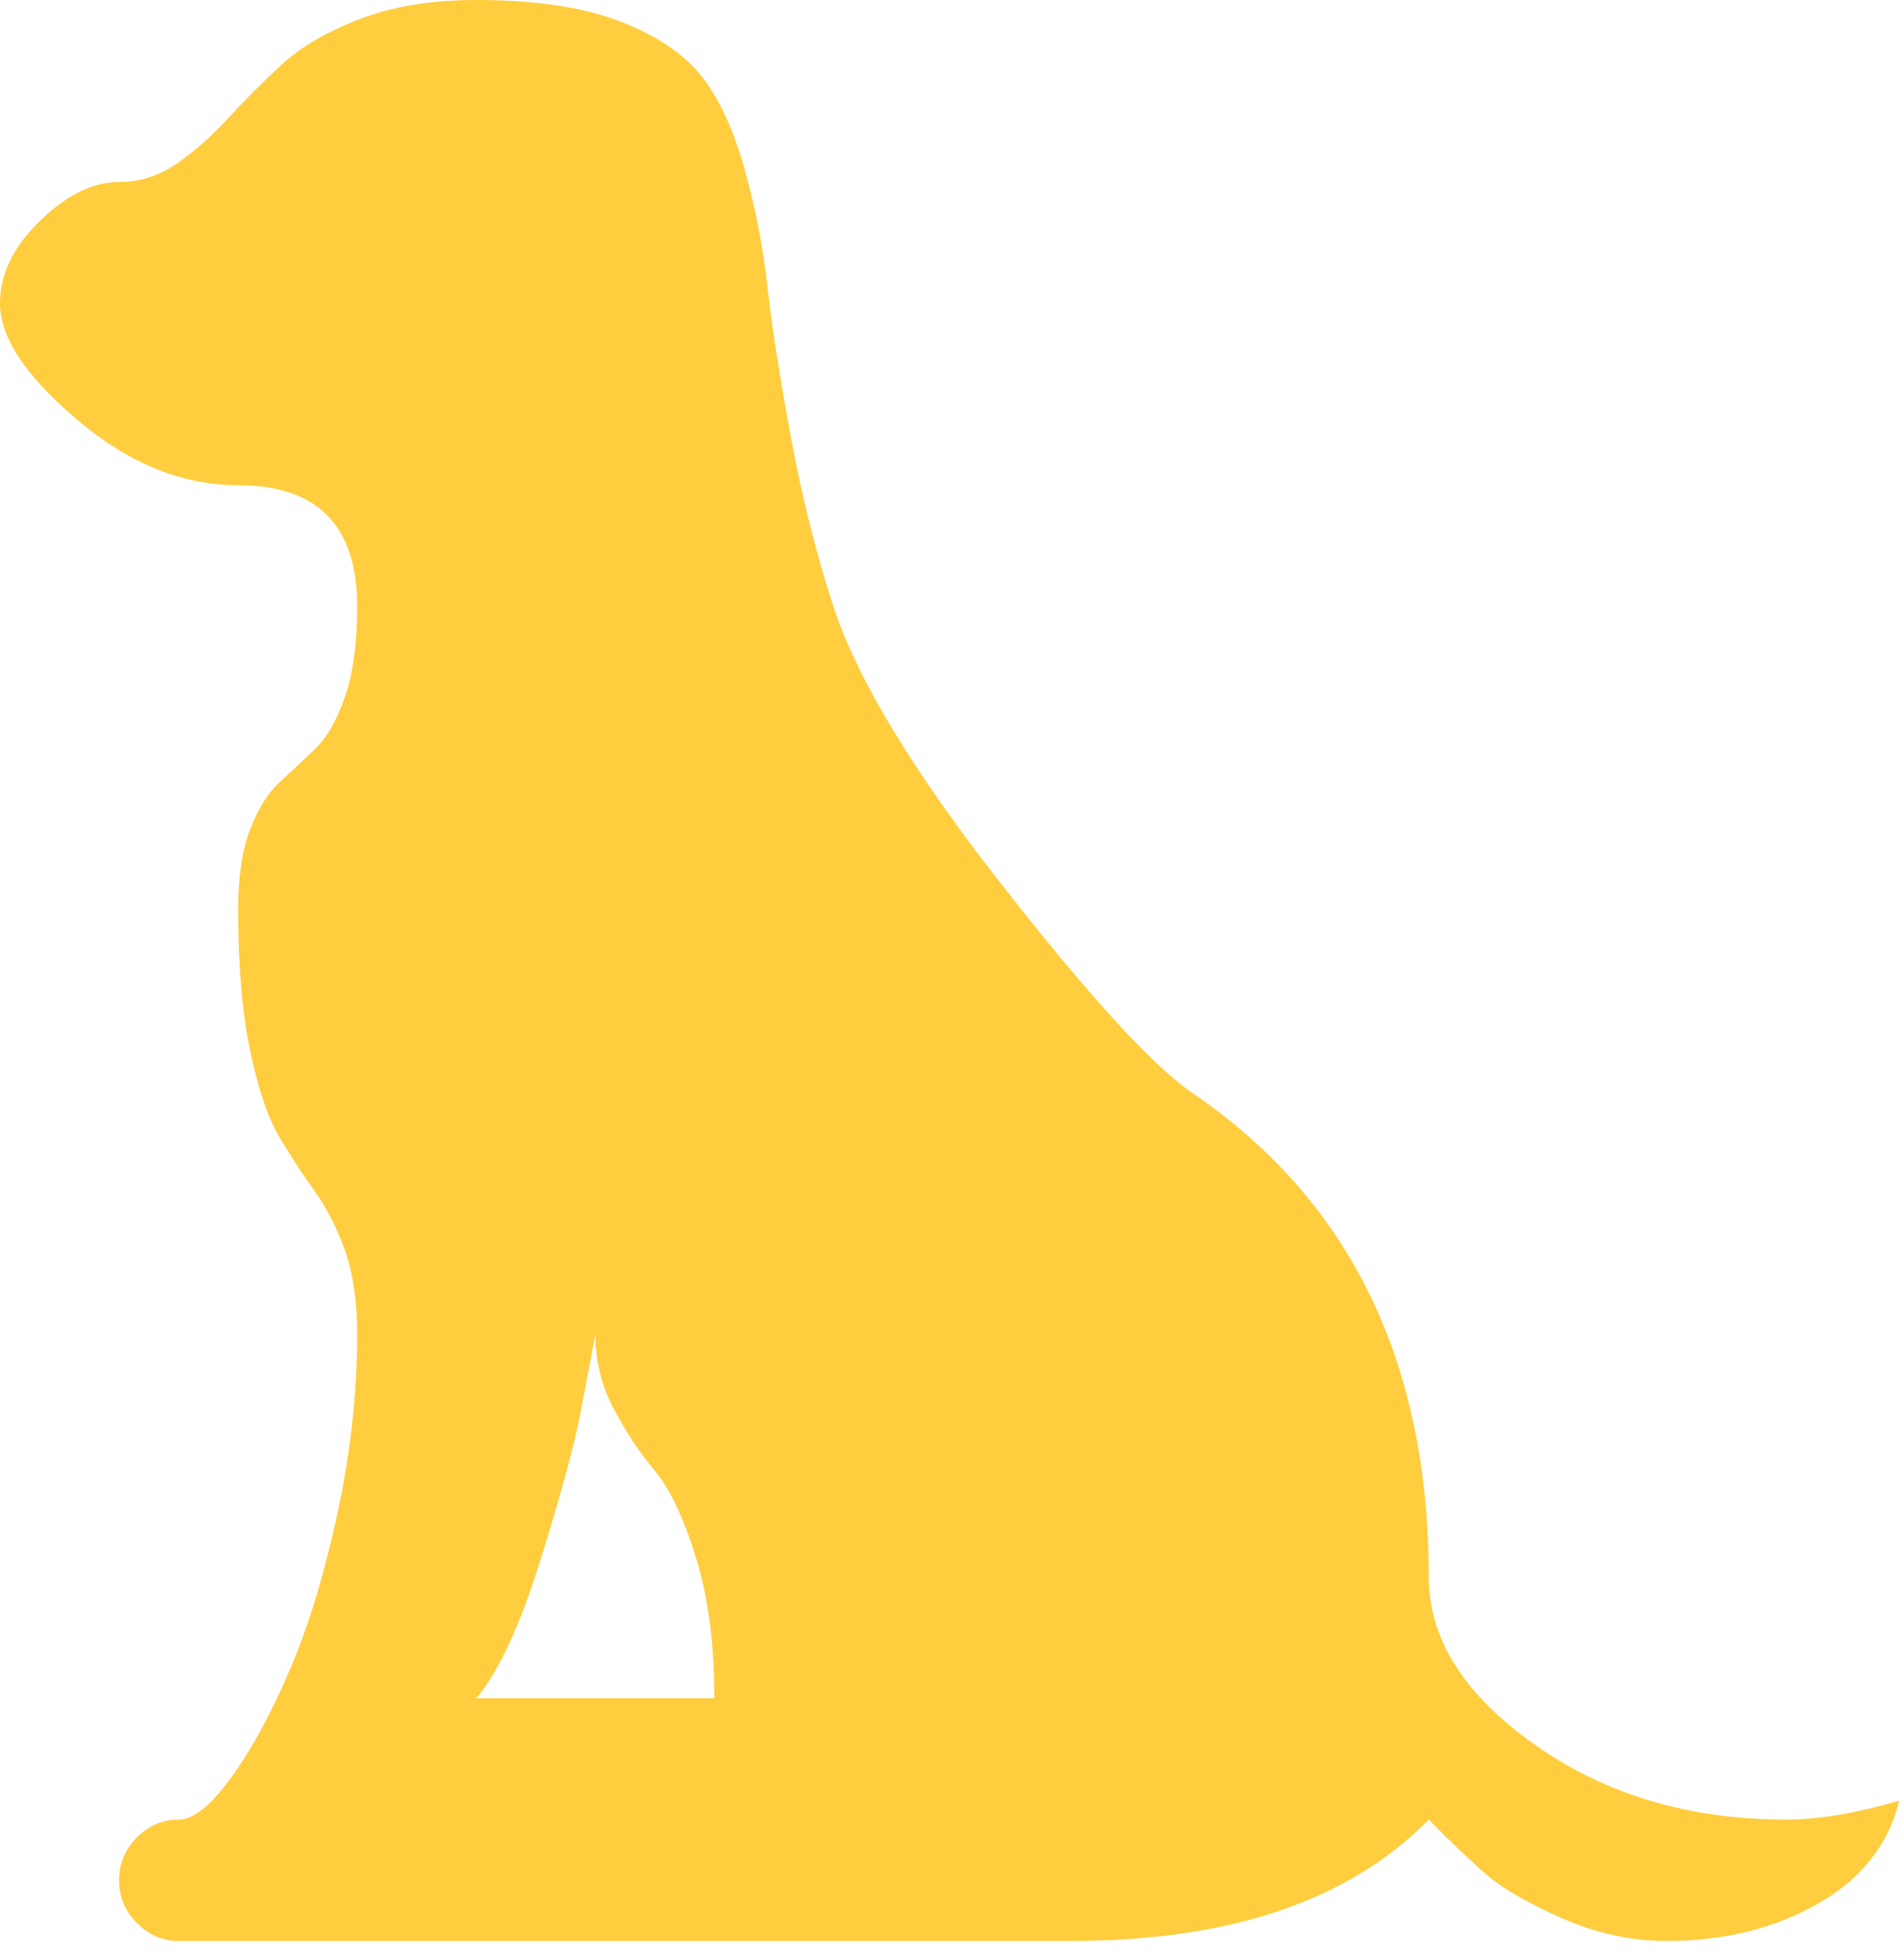 <svg width="33" height="34" viewBox="0 0 33 34" fill="none" xmlns="http://www.w3.org/2000/svg">
<path d="M28.921 33.672C28.297 33.672 27.689 33.54 27.097 33.277C26.505 33.014 26.069 32.762 25.79 32.521C25.51 32.28 25.176 31.962 24.789 31.567C23.412 32.97 21.346 33.672 18.592 33.672H3.099C2.819 33.672 2.577 33.568 2.372 33.359C2.168 33.151 2.066 32.904 2.066 32.619C2.066 32.334 2.168 32.088 2.372 31.88C2.577 31.671 2.819 31.567 3.099 31.567C3.357 31.567 3.663 31.32 4.019 30.827C4.374 30.334 4.713 29.709 5.035 28.953C5.358 28.197 5.632 27.292 5.858 26.24C6.084 25.188 6.197 24.158 6.197 23.149C6.197 22.579 6.127 22.097 5.987 21.702C5.848 21.308 5.675 20.968 5.471 20.683C5.267 20.398 5.062 20.086 4.858 19.746C4.653 19.406 4.481 18.902 4.341 18.233C4.201 17.565 4.132 16.748 4.132 15.784C4.132 15.214 4.201 14.748 4.341 14.386C4.481 14.024 4.653 13.75 4.858 13.564C5.062 13.378 5.267 13.186 5.471 12.989C5.675 12.791 5.848 12.49 5.987 12.084C6.127 11.679 6.197 11.158 6.197 10.522C6.197 9.119 5.509 8.418 4.132 8.418C3.163 8.418 2.233 8.04 1.34 7.283C0.447 6.527 0 5.853 0 5.261C0 4.757 0.231 4.28 0.694 3.831C1.157 3.381 1.614 3.157 2.066 3.157C2.432 3.157 2.77 3.047 3.082 2.828C3.395 2.609 3.69 2.346 3.97 2.039C4.25 1.732 4.556 1.425 4.89 1.118C5.224 0.811 5.675 0.548 6.246 0.329C6.816 0.11 7.488 0 8.263 0C9.274 0 10.097 0.121 10.732 0.362C11.367 0.603 11.84 0.915 12.152 1.299C12.464 1.682 12.717 2.22 12.911 2.91C13.105 3.601 13.239 4.286 13.314 4.965C13.39 5.645 13.524 6.511 13.718 7.563C13.912 8.615 14.159 9.602 14.46 10.522C14.869 11.772 15.832 13.367 17.349 15.307C18.866 17.247 19.969 18.458 20.657 18.94C23.412 20.804 24.789 23.61 24.789 27.358C24.789 28.432 25.402 29.402 26.629 30.268C27.855 31.134 29.308 31.567 30.986 31.567C31.546 31.567 32.202 31.458 32.955 31.238C32.762 32.006 32.288 32.603 31.535 33.03C30.782 33.458 29.91 33.672 28.921 33.672ZM10.329 23.149C10.264 23.5 10.178 23.955 10.07 24.514C9.963 25.073 9.732 25.922 9.377 27.062C9.022 28.202 8.65 29.002 8.263 29.463H12.395C12.395 28.52 12.287 27.703 12.072 27.013C11.857 26.322 11.62 25.824 11.362 25.517C11.103 25.21 10.867 24.854 10.652 24.448C10.436 24.043 10.329 23.61 10.329 23.149Z" fill="#FFCD3E"/>
</svg>

